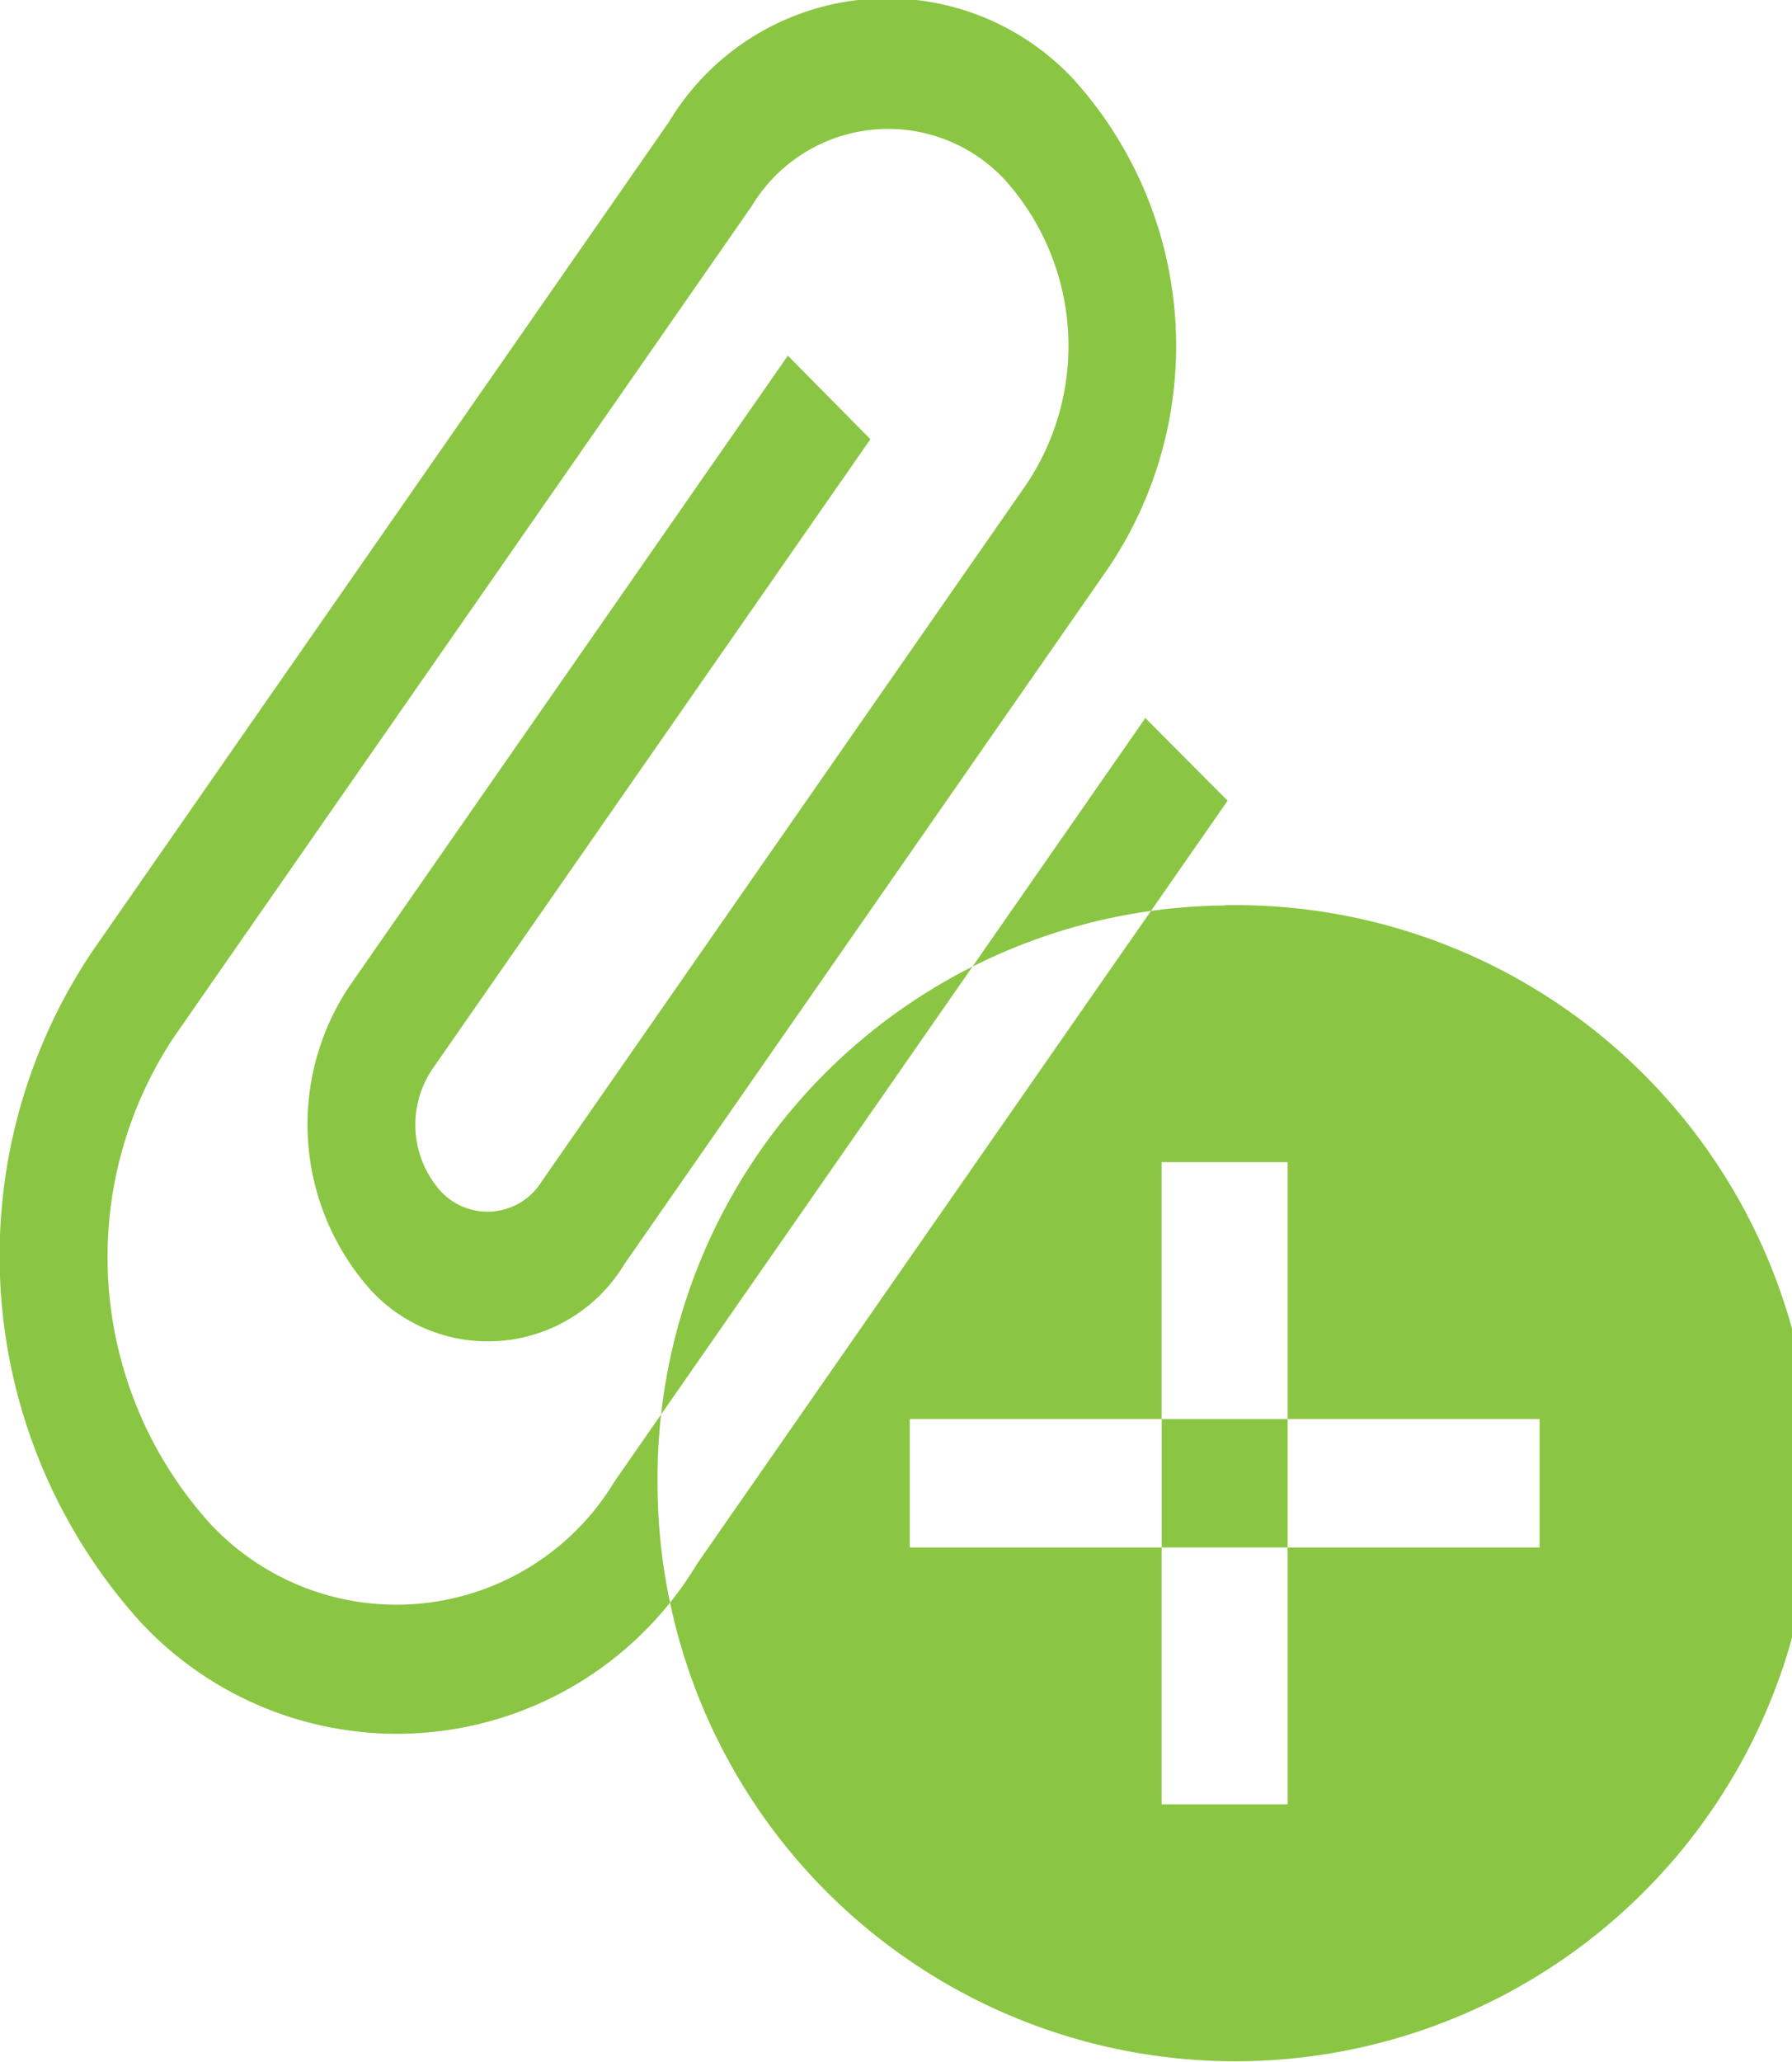 <svg xmlns="http://www.w3.org/2000/svg" width="20" height="23"><path data-name="plus copy" d="M12.783 8.009l-5.922 8.512a2.843 2.843 0 0 1-4.514.476 4.433 4.433 0 0 1-.395-5.445L8.389 2.3A1.778 1.778 0 0 1 11.21 2a2.773 2.773 0 0 1 .247 3.4L6.05 13.172a.712.712 0 0 1-1.128.119 1.111 1.111 0 0 1-.1-1.361l4.892-7.031-.921-.932L3.9 11a2.773 2.773 0 0 0 .247 3.4 1.779 1.779 0 0 0 2.822-.3l5.406-7.772A4.433 4.433 0 0 0 11.98.883a2.843 2.843 0 0 0-4.514.477L1.03 10.612a6.092 6.092 0 0 0 .543 7.486 3.908 3.908 0 0 0 6.207-.655l5.921-8.512zm.882 2.088a6.448 6.448 0 1 1-6.326 6.447 6.387 6.387 0 0 1 6.326-6.444zm-.7 2.866h1.406v7.163h-1.406v-7.163zm-2.811 2.865h7.029v1.433h-7.029v-1.433z" fill="#8ac643" fill-rule="evenodd"/></svg>